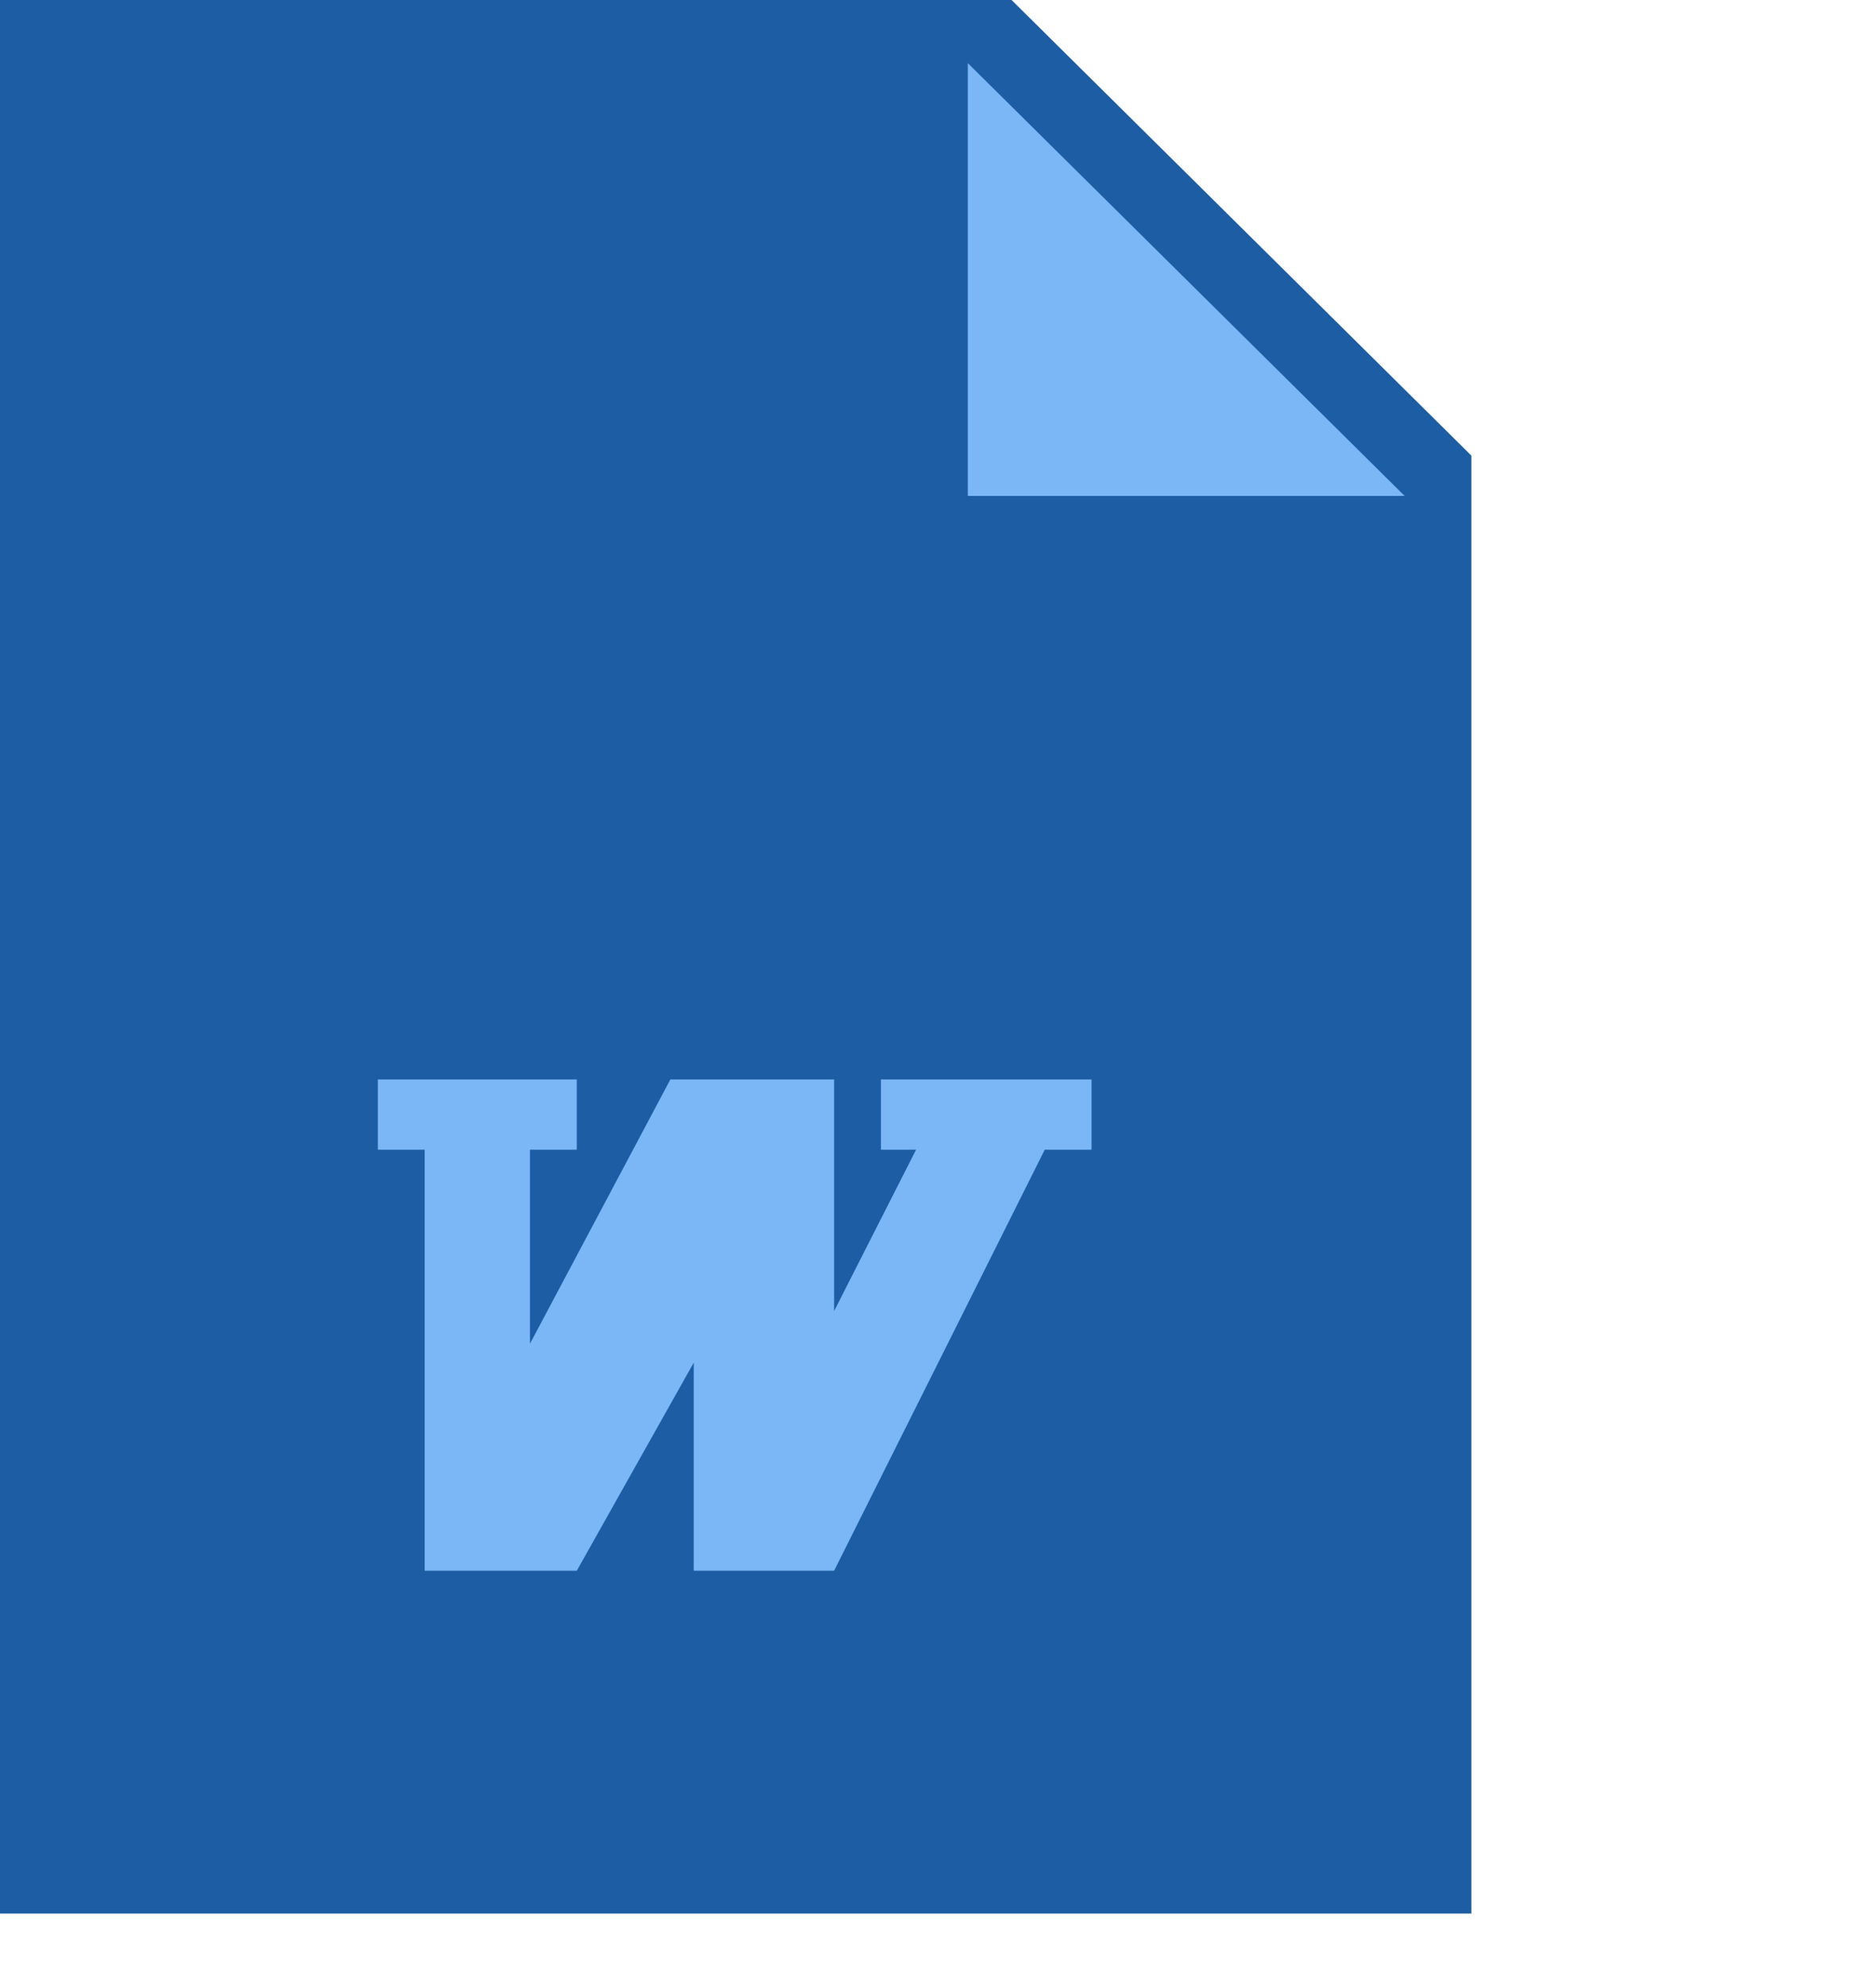 <?xml version="1.0" encoding="UTF-8"?>
<svg viewBox="0 0 25.5 27" version="1.1" xmlns="http://www.w3.org/2000/svg" xmlns:xlink="http://www.w3.org/1999/xlink">
    <title>doc</title>
    <g id="Page-1" stroke="none" stroke-width="1" fill="none" fill-rule="evenodd">
        <g id="File-Icons" transform="translate(-56, -62)">
            <g id="doc" transform="translate(56, 62)">
                <polygon id="Shape-Copy-3" fill="#1C5DA4" fill-rule="nonzero" points="20 26.015 0 26.015 0 0 13.75 0 20 6.194"></polygon>
                <polygon id="Shape-Copy-2" fill="#7BB6F6" fill-rule="nonzero" points="19.093 6.742 13.155 6.742 13.155 0.858"></polygon>
                <polygon id="Path-Copy-8" fill="#7BB6F6" points="5.136 15.63 5.772 15.63 5.772 21.354 7.84 21.354 9.43 18.525 9.43 21.354 11.338 21.354 14.201 15.63 14.837 15.63 14.837 14.675 11.974 14.675 11.974 15.63 12.452 15.63 11.338 17.823 11.338 14.675 9.112 14.675 7.204 18.267 7.204 15.63 7.84 15.63 7.84 14.675 5.136 14.675"></polygon>
            </g>
        </g>
    </g>
</svg>
